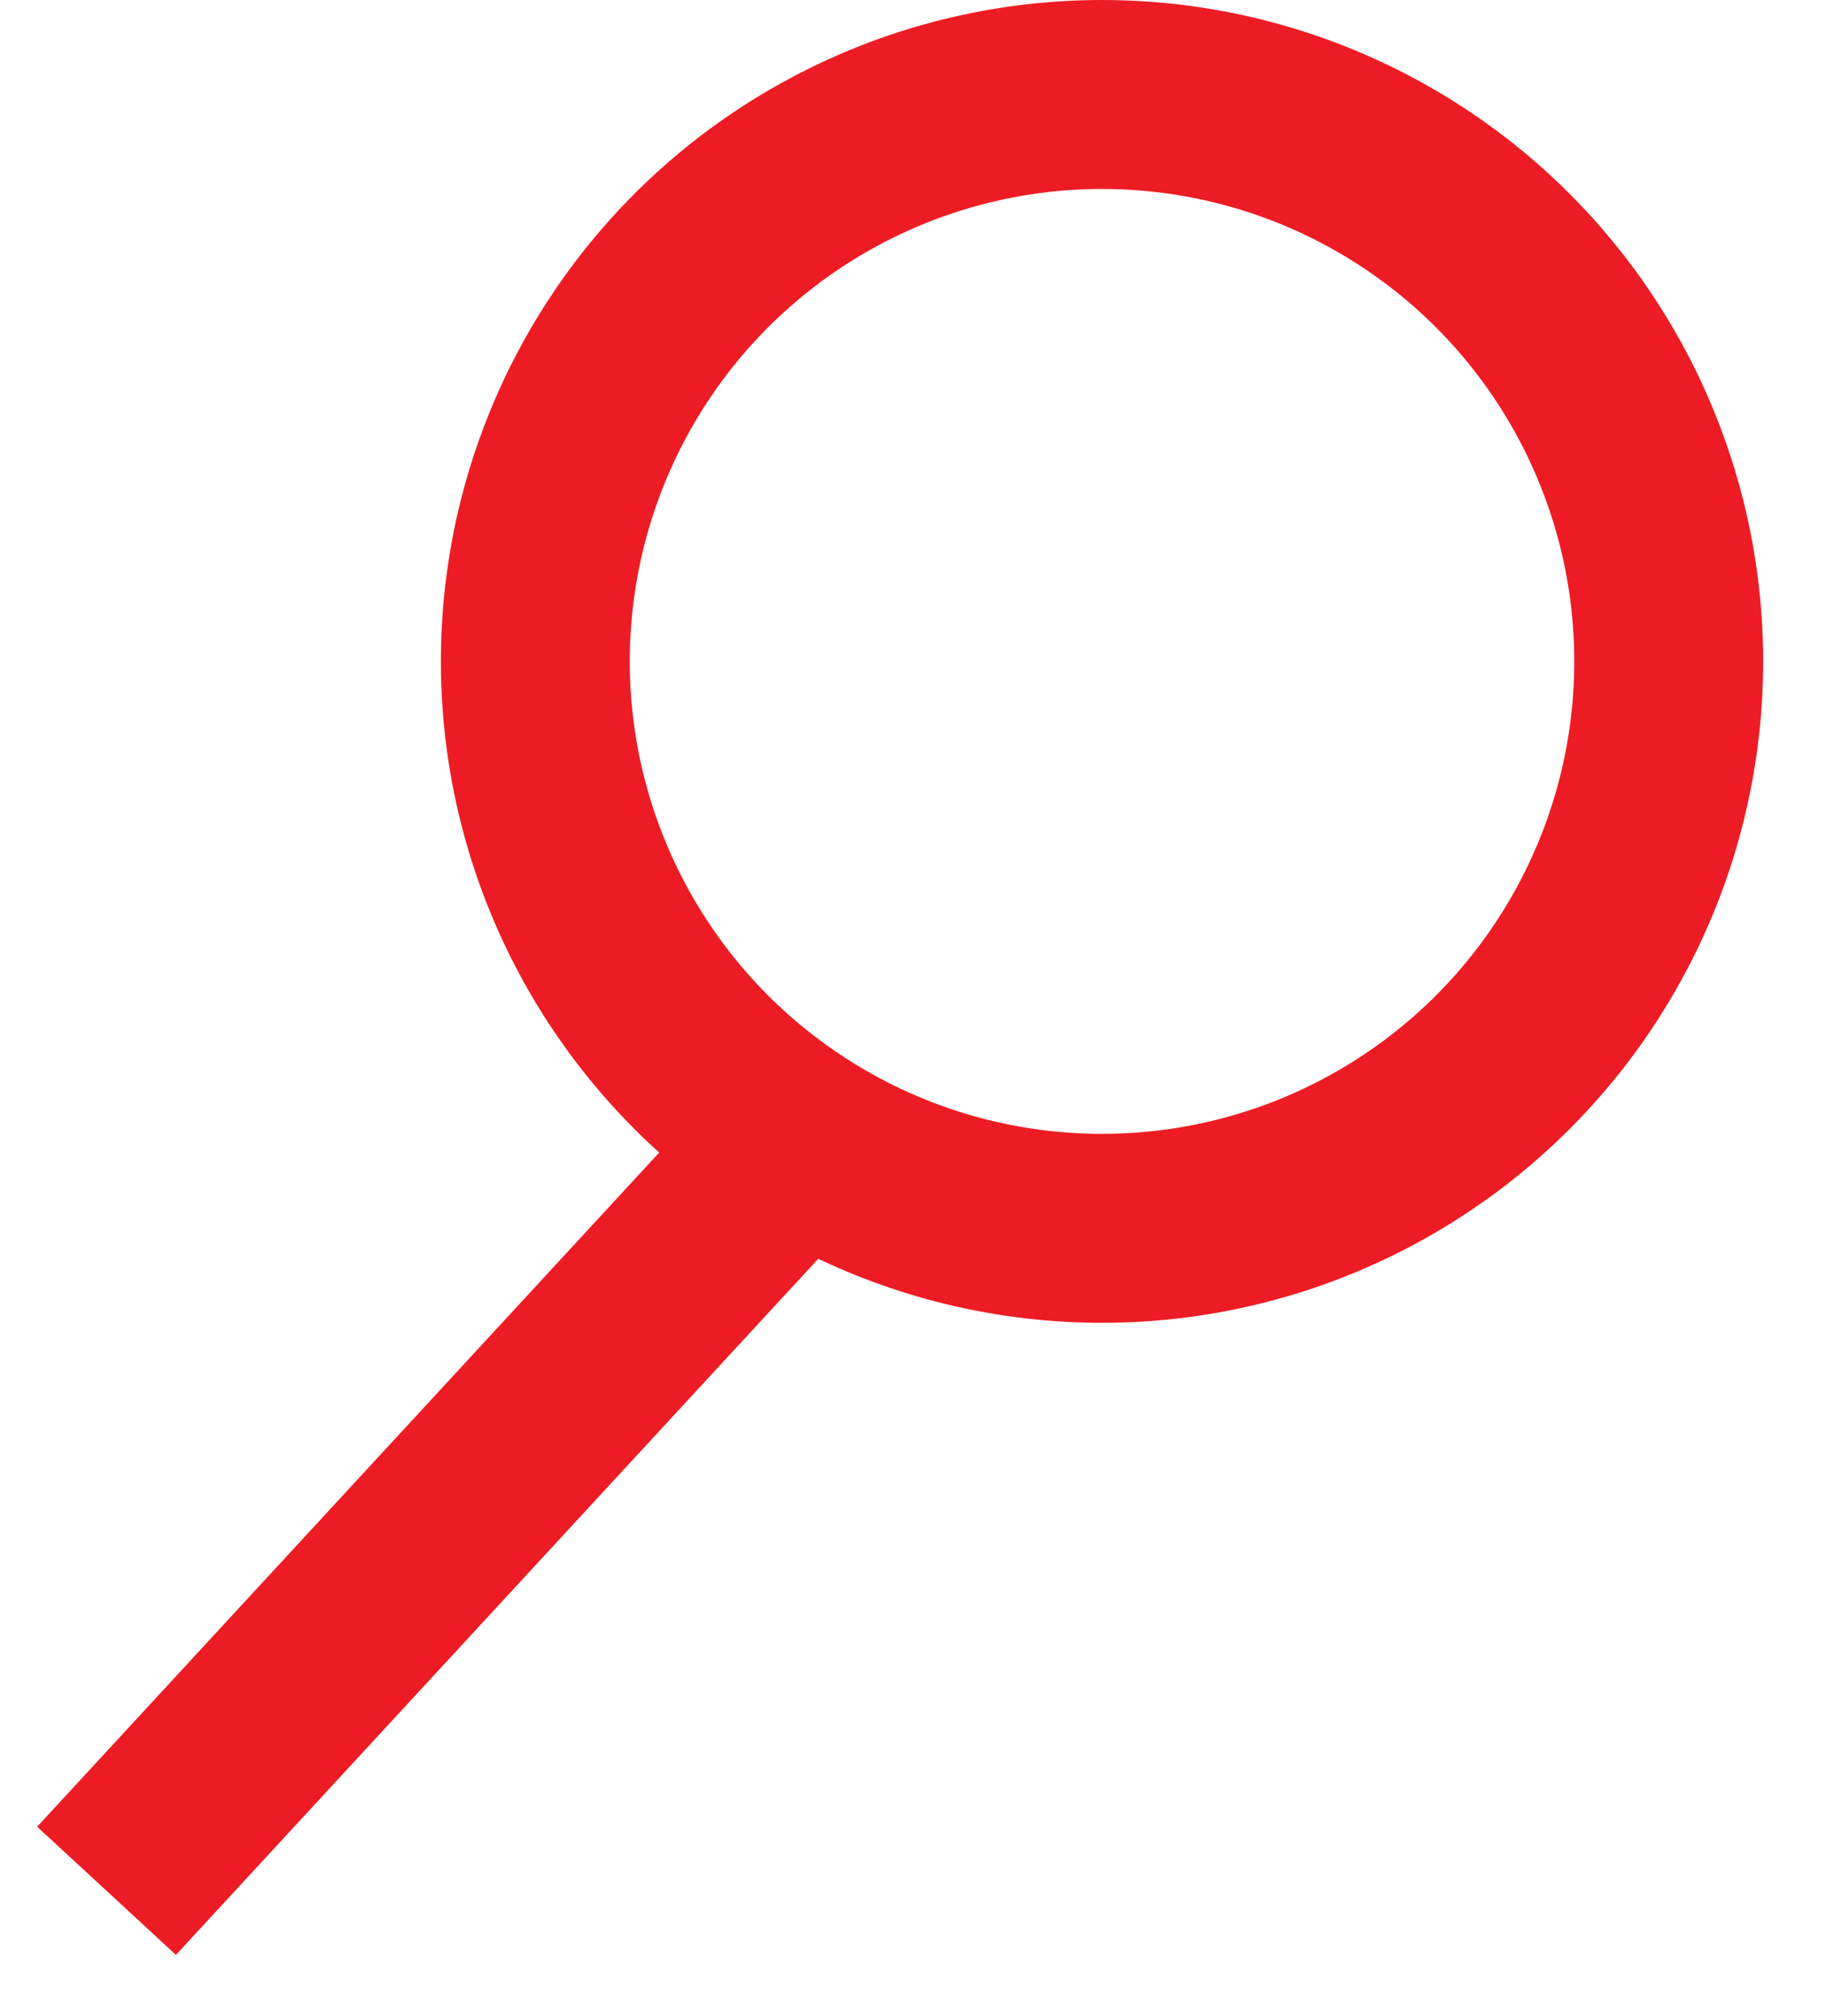 <svg width="29" height="32" fill="none" xmlns="http://www.w3.org/2000/svg"><circle cx="17.502" cy="10.5" r="9" stroke="#ED1C24" stroke-width="3"/><path stroke="#ED1C24" stroke-width="3" d="M12.303 18.522L1.692 30.017"/></svg>